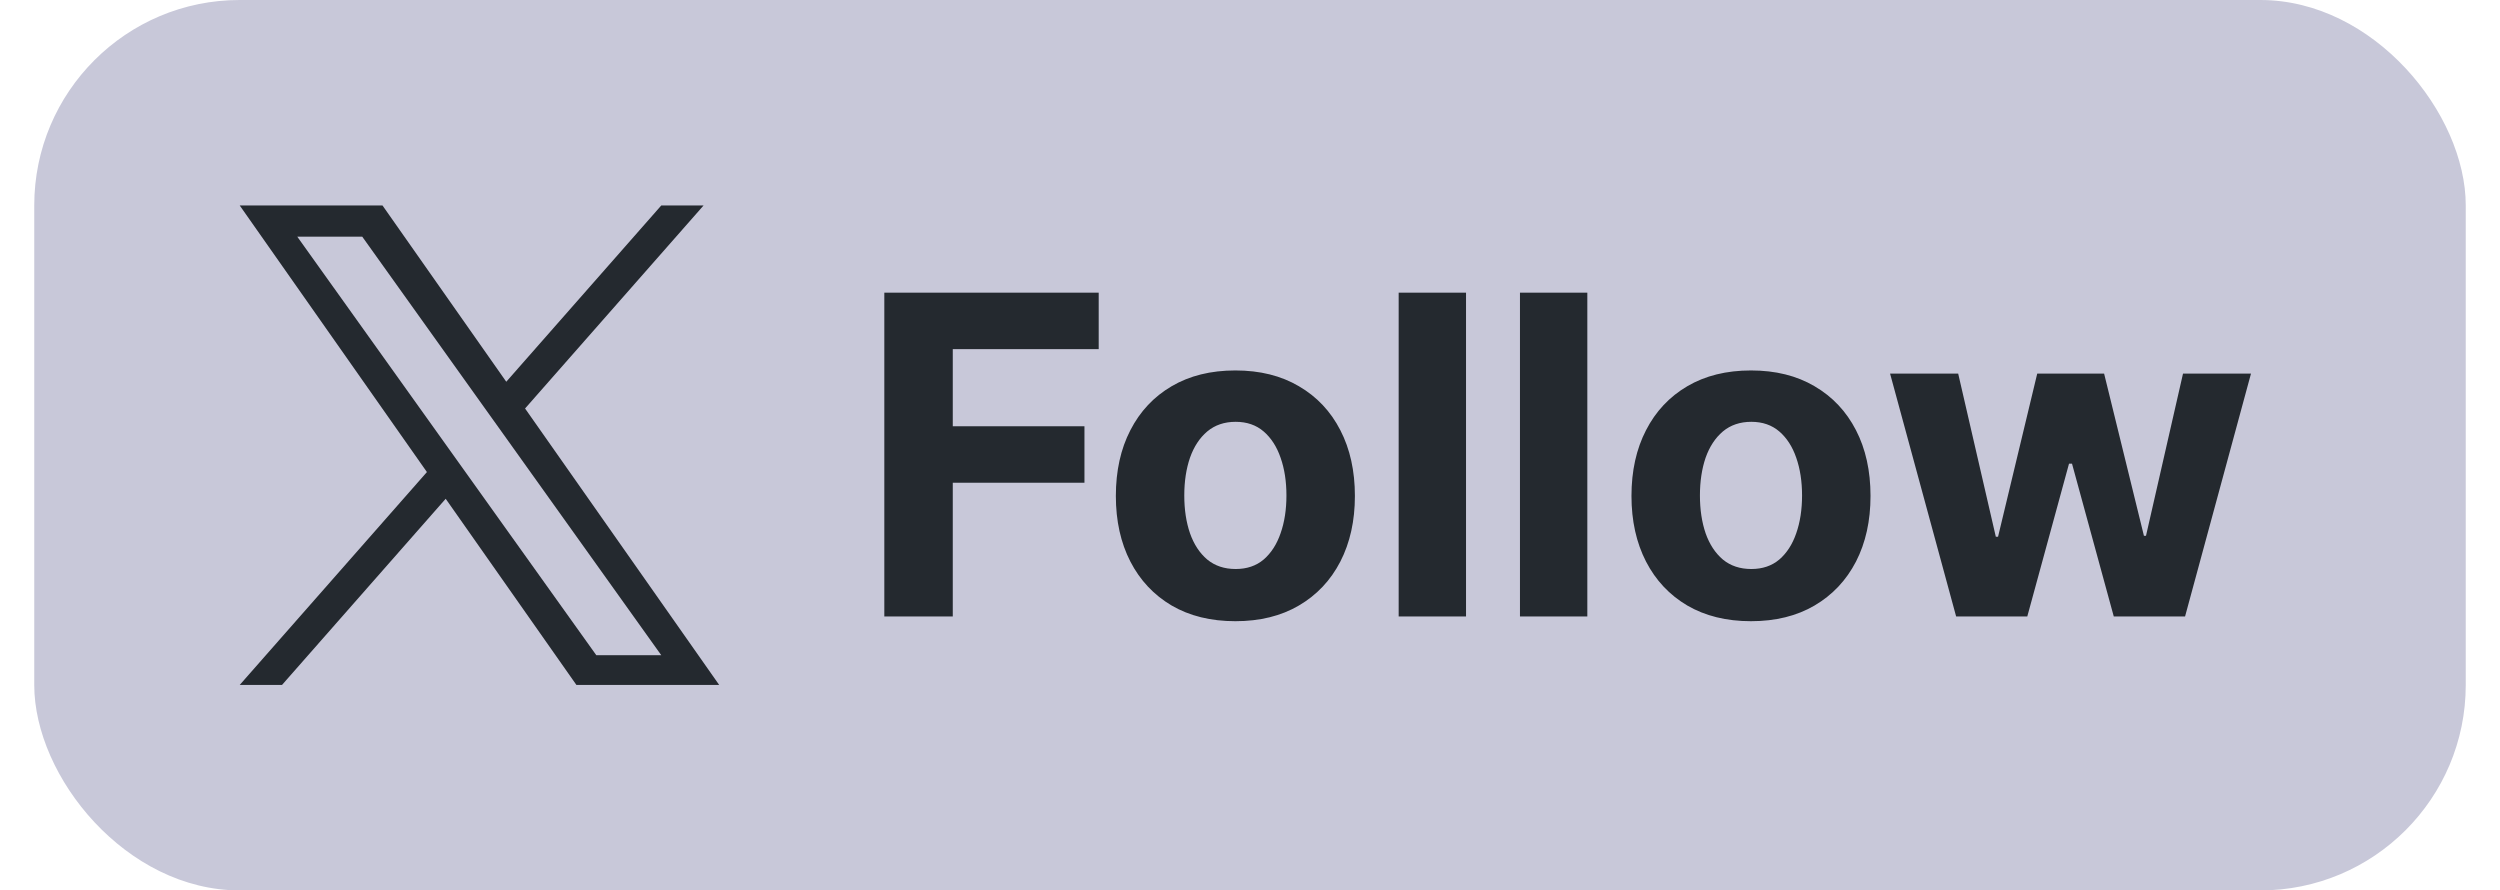 <svg width="73" height="26" viewBox="0 0 73 26" fill="none" xmlns="http://www.w3.org/2000/svg">
<rect x="1" width="71" height="26" rx="6" fill="#C8C8D9"/>
<path d="M15.332 11.928L20.544 6H19.309L14.783 11.147L11.169 6H7L12.466 13.784L7 20H8.235L13.014 14.564L16.831 20H21L15.332 11.928H15.332ZM13.64 13.852L13.086 13.077L8.68 6.91H10.577L14.133 11.887L14.687 12.662L19.309 19.132H17.412L13.64 13.852V13.852Z" fill="#24292F"/>
<path d="M25.822 18V8.545H32.082V10.194H27.821V12.446H31.666V14.095H27.821V18H25.822ZM36.073 18.139C35.355 18.139 34.735 17.986 34.212 17.681C33.692 17.374 33.29 16.946 33.007 16.398C32.724 15.847 32.583 15.209 32.583 14.482C32.583 13.75 32.724 13.11 33.007 12.562C33.29 12.011 33.692 11.583 34.212 11.278C34.735 10.971 35.355 10.817 36.073 10.817C36.79 10.817 37.408 10.971 37.928 11.278C38.452 11.583 38.855 12.011 39.138 12.562C39.421 13.11 39.563 13.75 39.563 14.482C39.563 15.209 39.421 15.847 39.138 16.398C38.855 16.946 38.452 17.374 37.928 17.681C37.408 17.986 36.79 18.139 36.073 18.139ZM36.082 16.615C36.408 16.615 36.681 16.523 36.899 16.338C37.117 16.15 37.282 15.895 37.393 15.572C37.507 15.249 37.564 14.881 37.564 14.468C37.564 14.056 37.507 13.688 37.393 13.365C37.282 13.042 37.117 12.787 36.899 12.599C36.681 12.411 36.408 12.317 36.082 12.317C35.752 12.317 35.476 12.411 35.251 12.599C35.029 12.787 34.862 13.042 34.748 13.365C34.637 13.688 34.581 14.056 34.581 14.468C34.581 14.881 34.637 15.249 34.748 15.572C34.862 15.895 35.029 16.15 35.251 16.338C35.476 16.523 35.752 16.615 36.082 16.615ZM42.808 8.545V18H40.841V8.545H42.808ZM46.35 8.545V18H44.383V8.545H46.35ZM51.129 18.139C50.412 18.139 49.792 17.986 49.269 17.681C48.749 17.374 48.347 16.946 48.064 16.398C47.781 15.847 47.639 15.209 47.639 14.482C47.639 13.75 47.781 13.11 48.064 12.562C48.347 12.011 48.749 11.583 49.269 11.278C49.792 10.971 50.412 10.817 51.129 10.817C51.846 10.817 52.465 10.971 52.985 11.278C53.508 11.583 53.911 12.011 54.195 12.562C54.478 13.11 54.619 13.75 54.619 14.482C54.619 15.209 54.478 15.847 54.195 16.398C53.911 16.946 53.508 17.374 52.985 17.681C52.465 17.986 51.846 18.139 51.129 18.139ZM51.139 16.615C51.465 16.615 51.737 16.523 51.956 16.338C52.174 16.15 52.339 15.895 52.45 15.572C52.563 15.249 52.62 14.881 52.62 14.468C52.62 14.056 52.563 13.688 52.45 13.365C52.339 13.042 52.174 12.787 51.956 12.599C51.737 12.411 51.465 12.317 51.139 12.317C50.809 12.317 50.532 12.411 50.307 12.599C50.086 12.787 49.918 13.042 49.804 13.365C49.694 13.688 49.638 14.056 49.638 14.468C49.638 14.881 49.694 15.249 49.804 15.572C49.918 15.895 50.086 16.15 50.307 16.338C50.532 16.523 50.809 16.615 51.139 16.615ZM57.119 18L55.19 10.909H57.179L58.278 15.673H58.343L59.487 10.909H61.44L62.603 15.646H62.663L63.744 10.909H65.729L63.804 18H61.722L60.503 13.54H60.415L59.197 18H57.119Z" fill="#24292F"/>
</svg>

